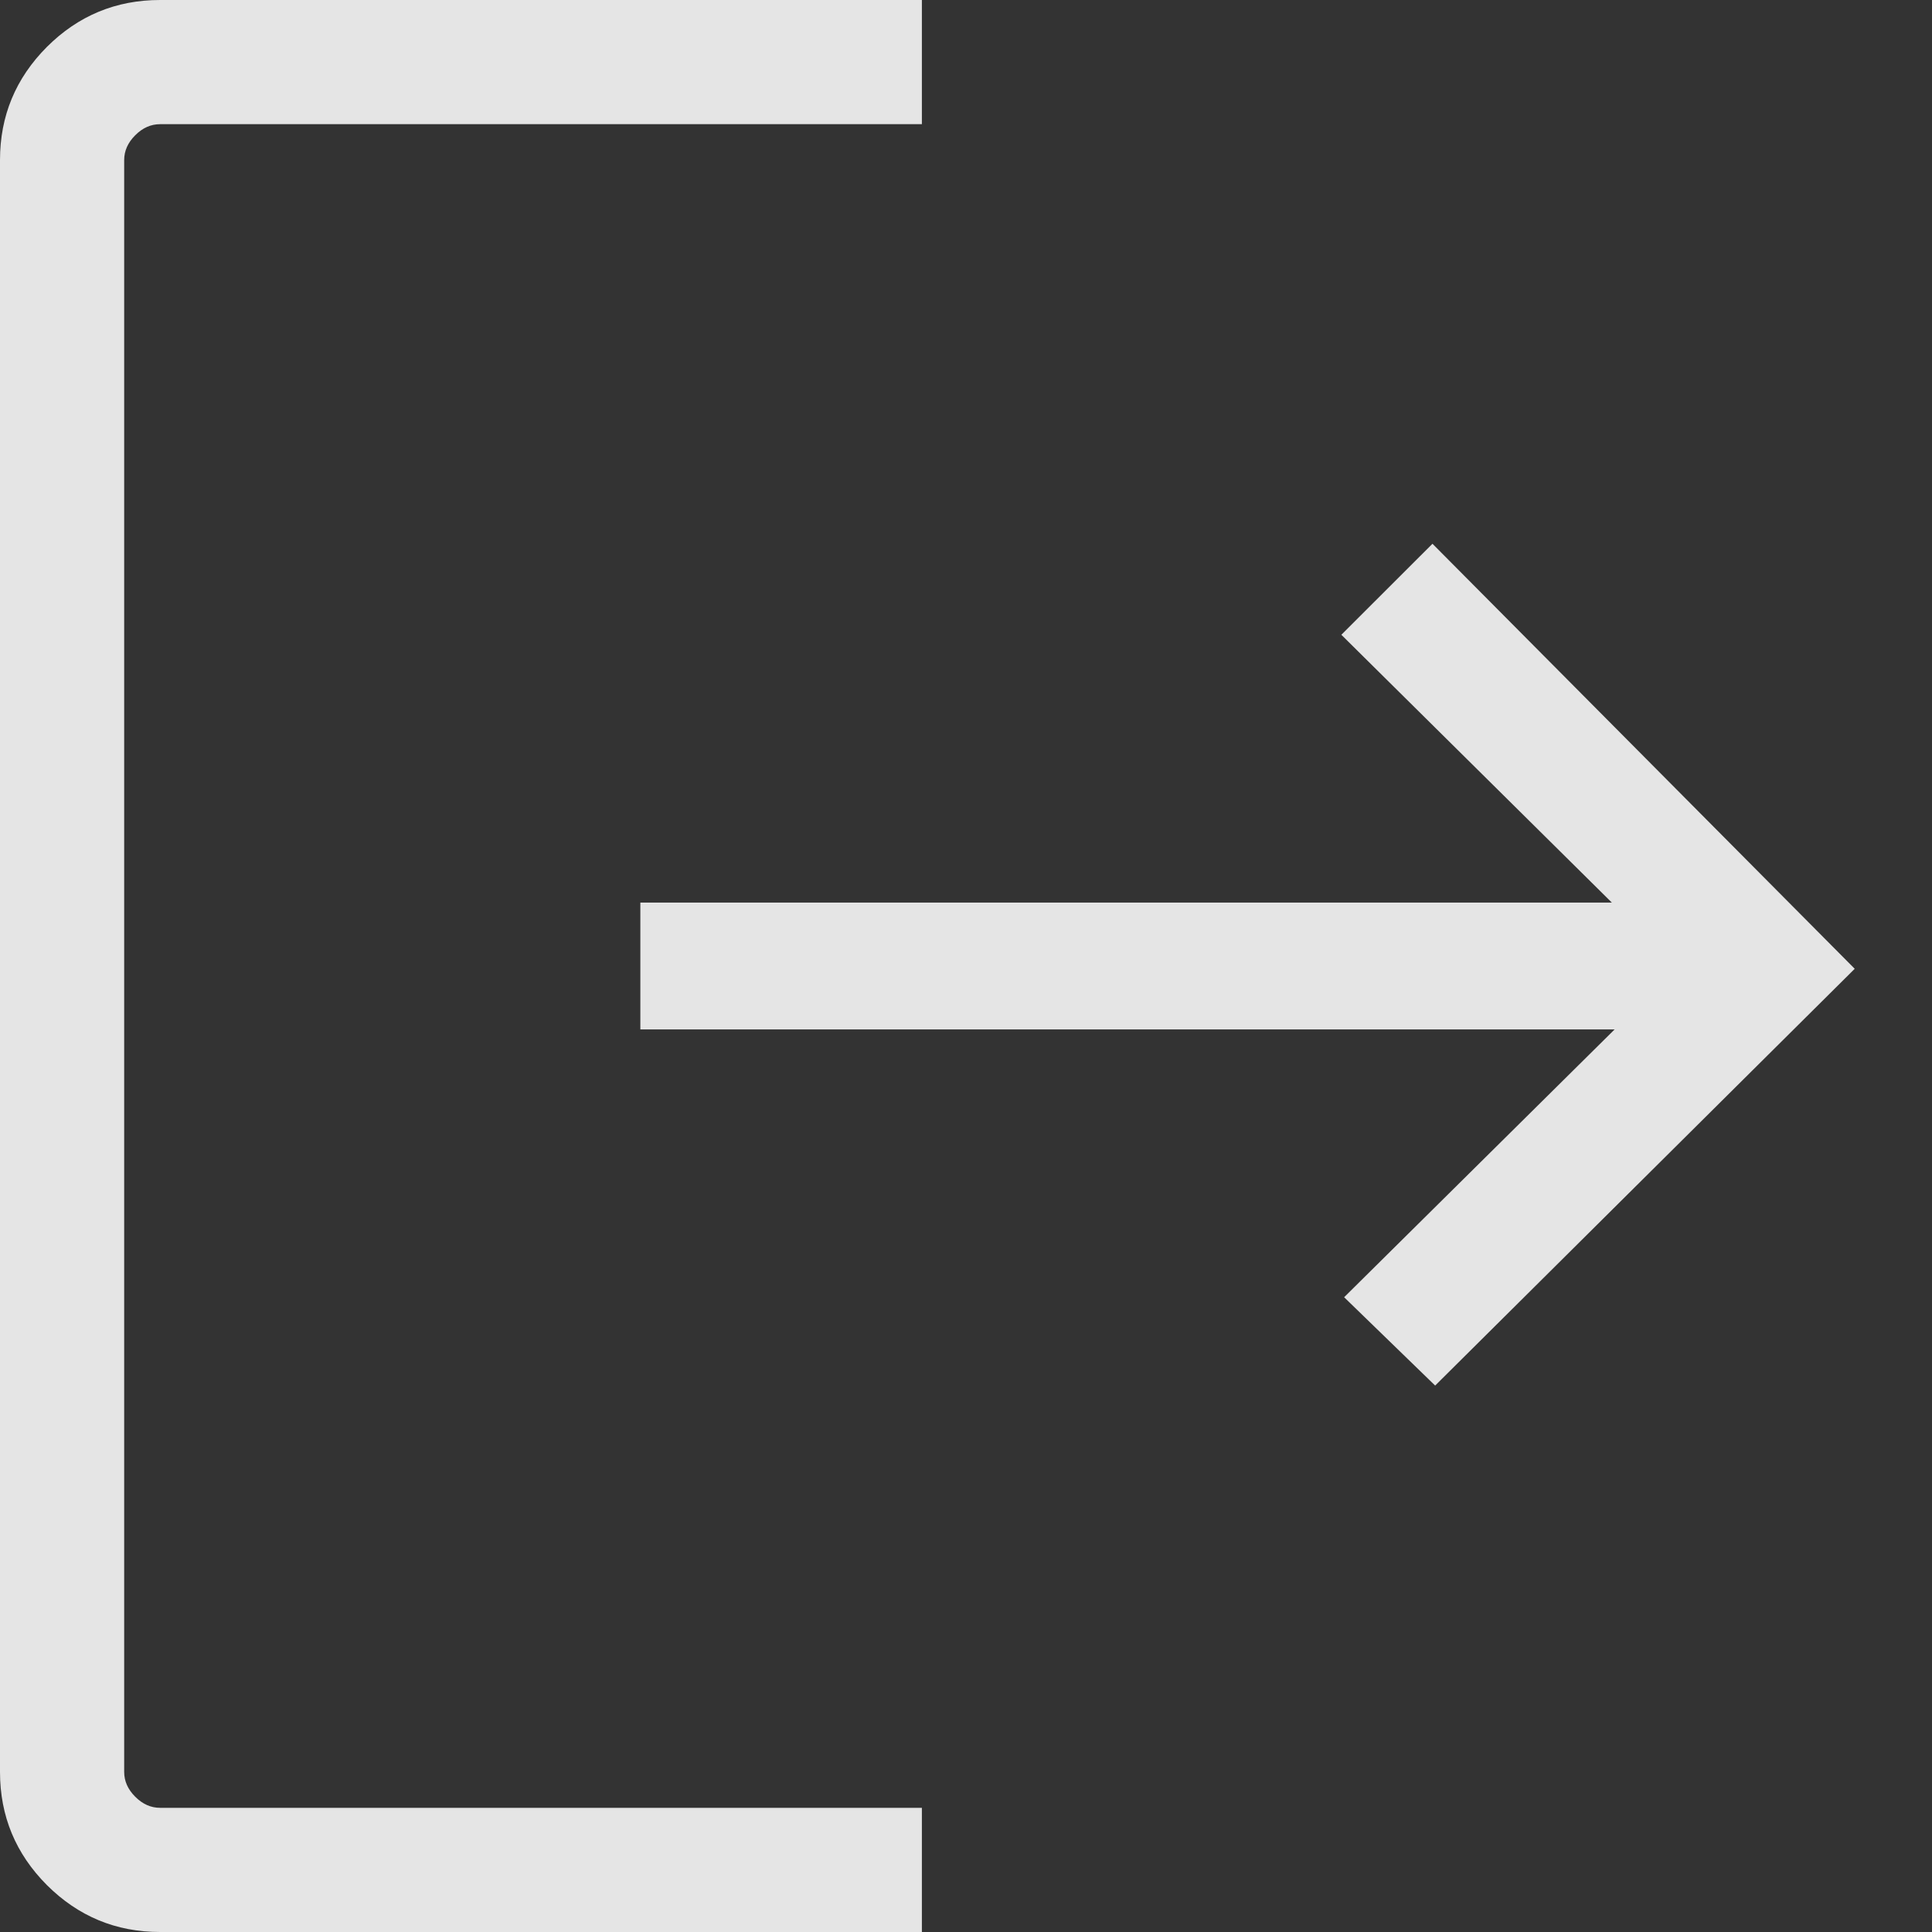 <svg width="18" height="18" viewBox="0 0 18 18" fill="none" xmlns="http://www.w3.org/2000/svg">
<rect x="0" y="0" width="18" height="18" fill="#333333" stroke="none"/>
<path fill-rule="evenodd" clip-rule="evenodd" d="M5.966 8.409H15.017L12.497 5.914L13.346 5.066L17.28 9.026L13.371 12.909L12.523 12.086L15.043 9.591H5.966V8.409ZM8.589 0V1.157H1.491C1.406 1.157 1.329 1.191 1.26 1.26C1.191 1.329 1.157 1.406 1.157 1.491V16.509C1.157 16.594 1.191 16.671 1.26 16.74C1.329 16.809 1.406 16.843 1.491 16.843H8.589V18H1.491C1.08 18 0.729 17.854 0.437 17.563C0.146 17.271 0 16.92 0 16.509V1.491C0 1.08 0.146 0.729 0.437 0.437C0.729 0.146 1.08 0 1.491 0H8.589Z" fill="white" fill-opacity="0.87"/>
</svg>
